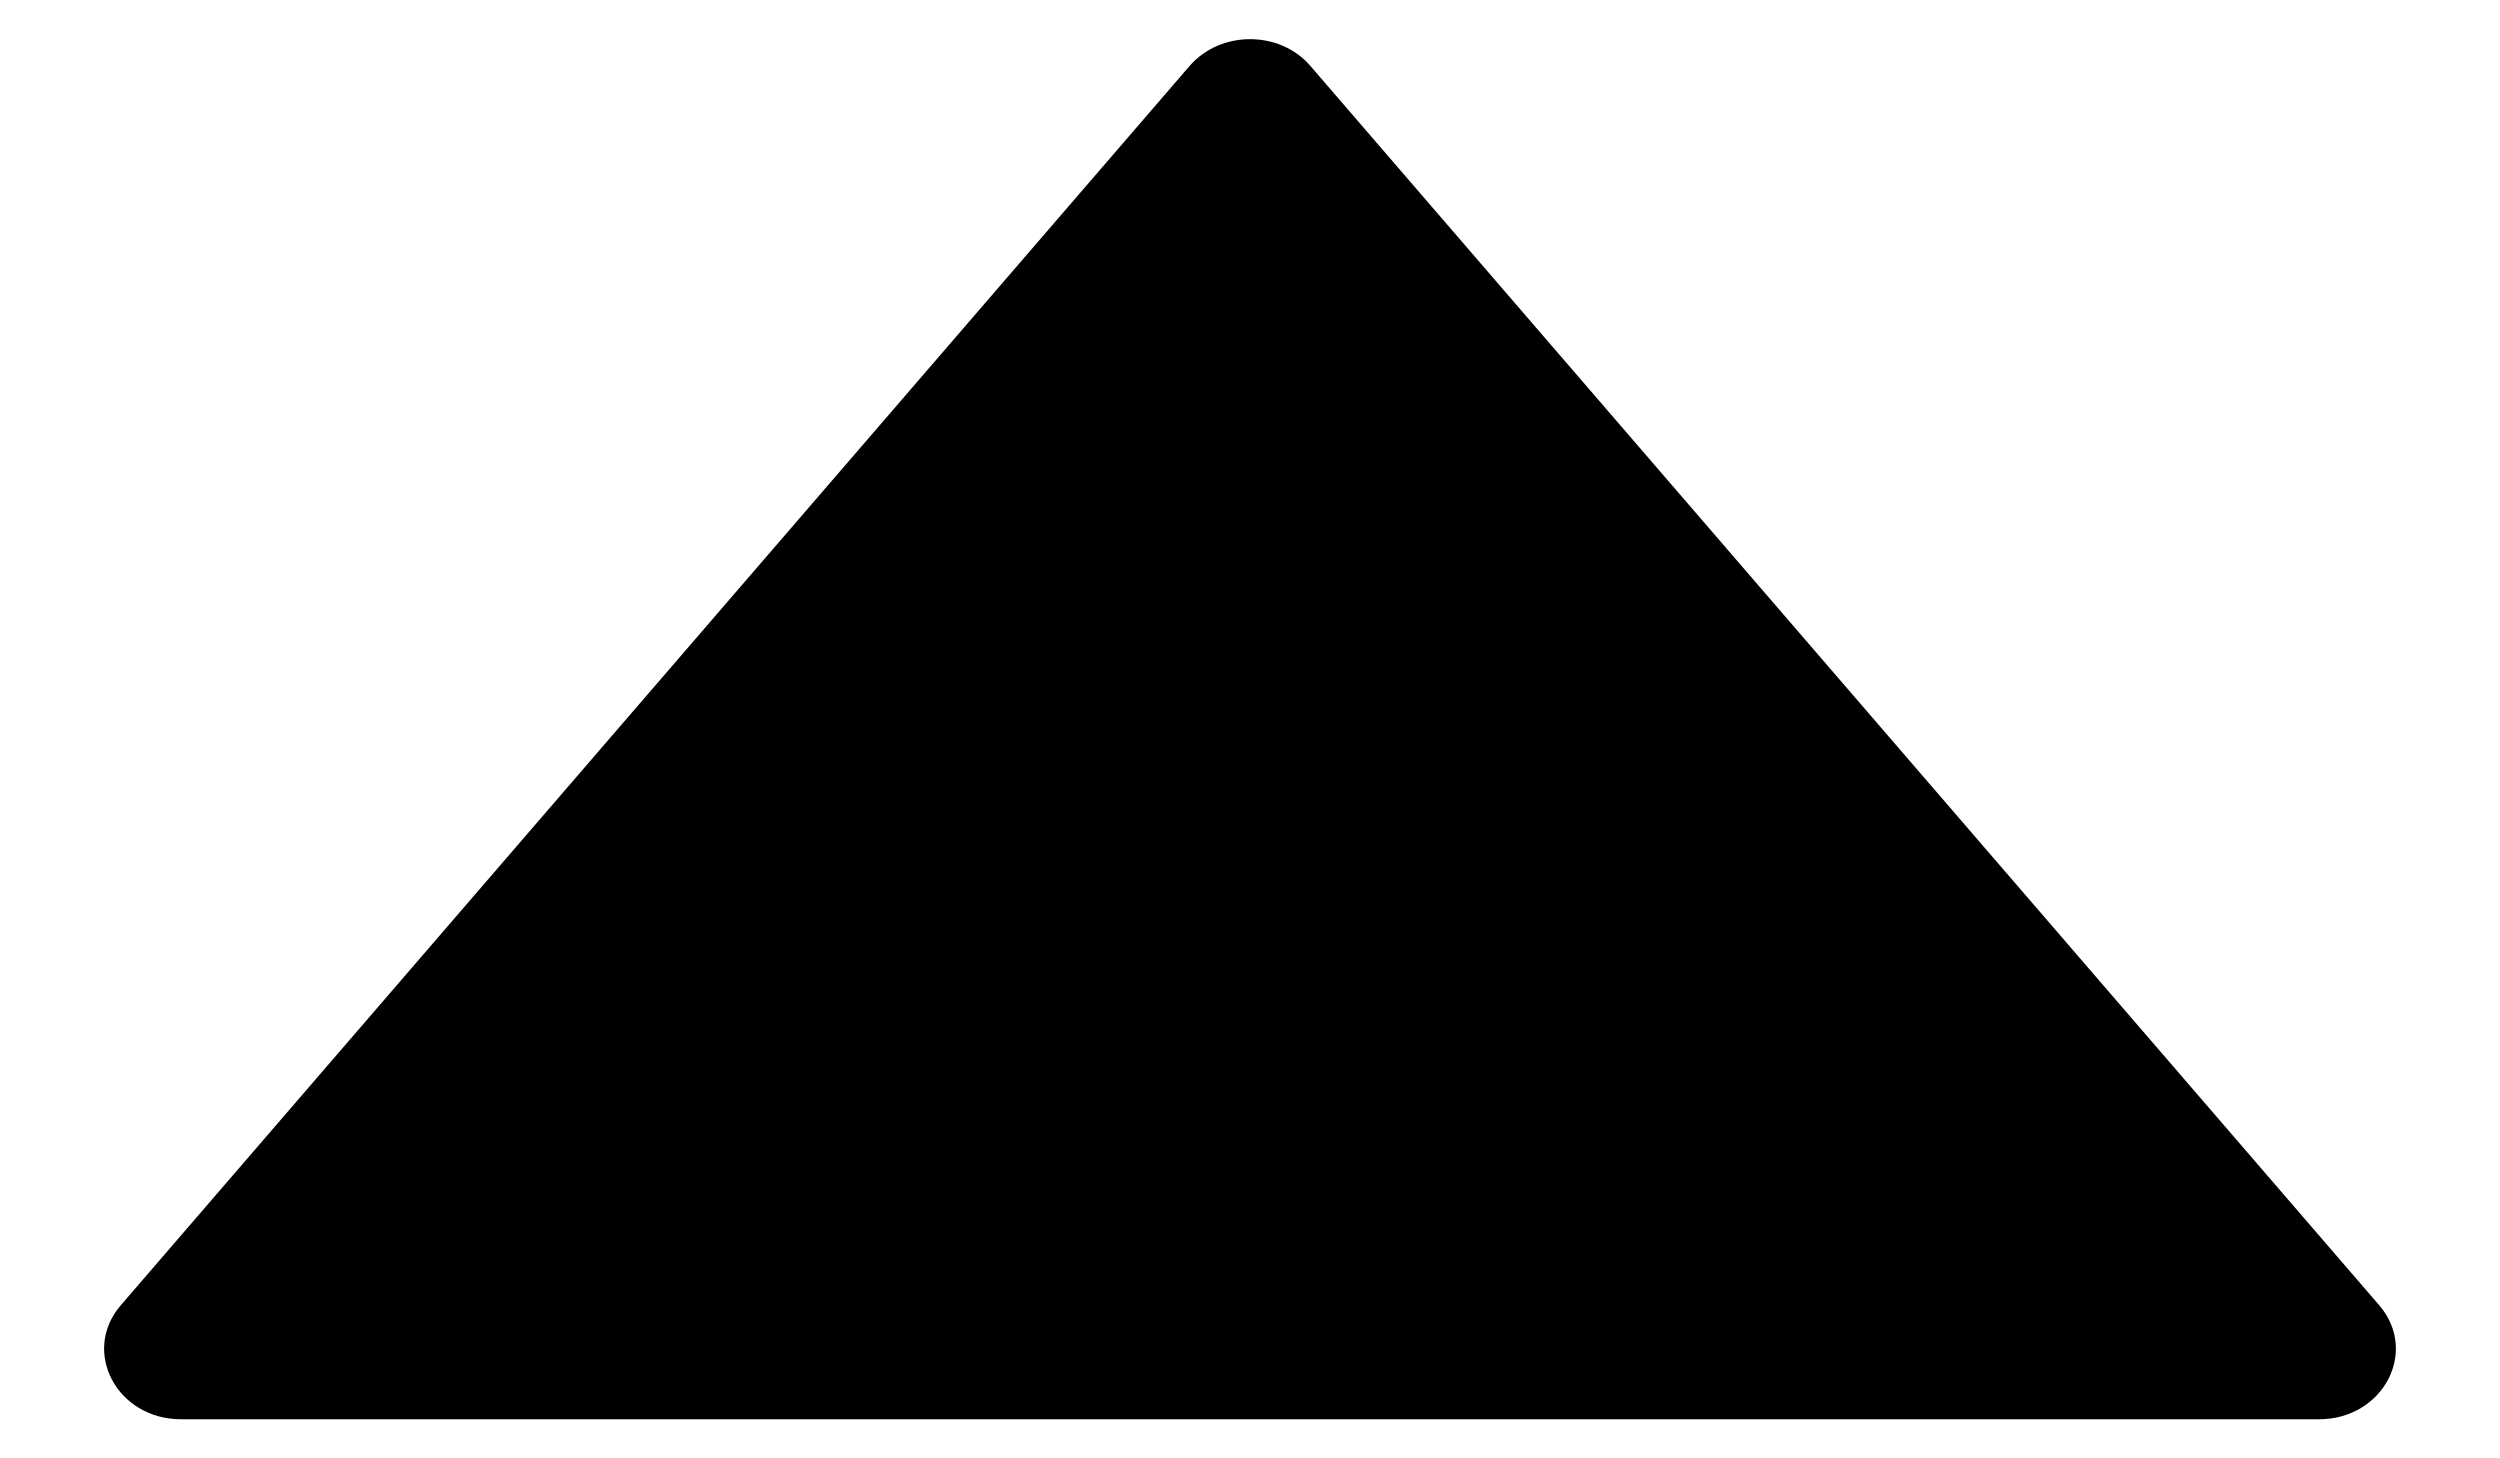 ﻿<?xml version="1.0" encoding="utf-8"?>
<svg version="1.1" xmlns:xlink="http://www.w3.org/1999/xlink" width="24px" height="14px" xmlns="http://www.w3.org/2000/svg">
  <g transform="matrix(1 0 0 1 -947 -160 )">
    <path d="M 22.262 13.625  C 22.878 13.625  23.222 12.975  22.841 12.531  L 12.578 0.631  C 12.284 0.291  11.719 0.291  11.422 0.631  L 1.159 12.531  C 0.778 12.975  1.122 13.625  1.738 13.625  L 22.262 13.625  Z " fill-rule="nonzero" fill="#000000" stroke="none" transform="matrix(1 0 0 1 947 160 )" />
  </g>
</svg>